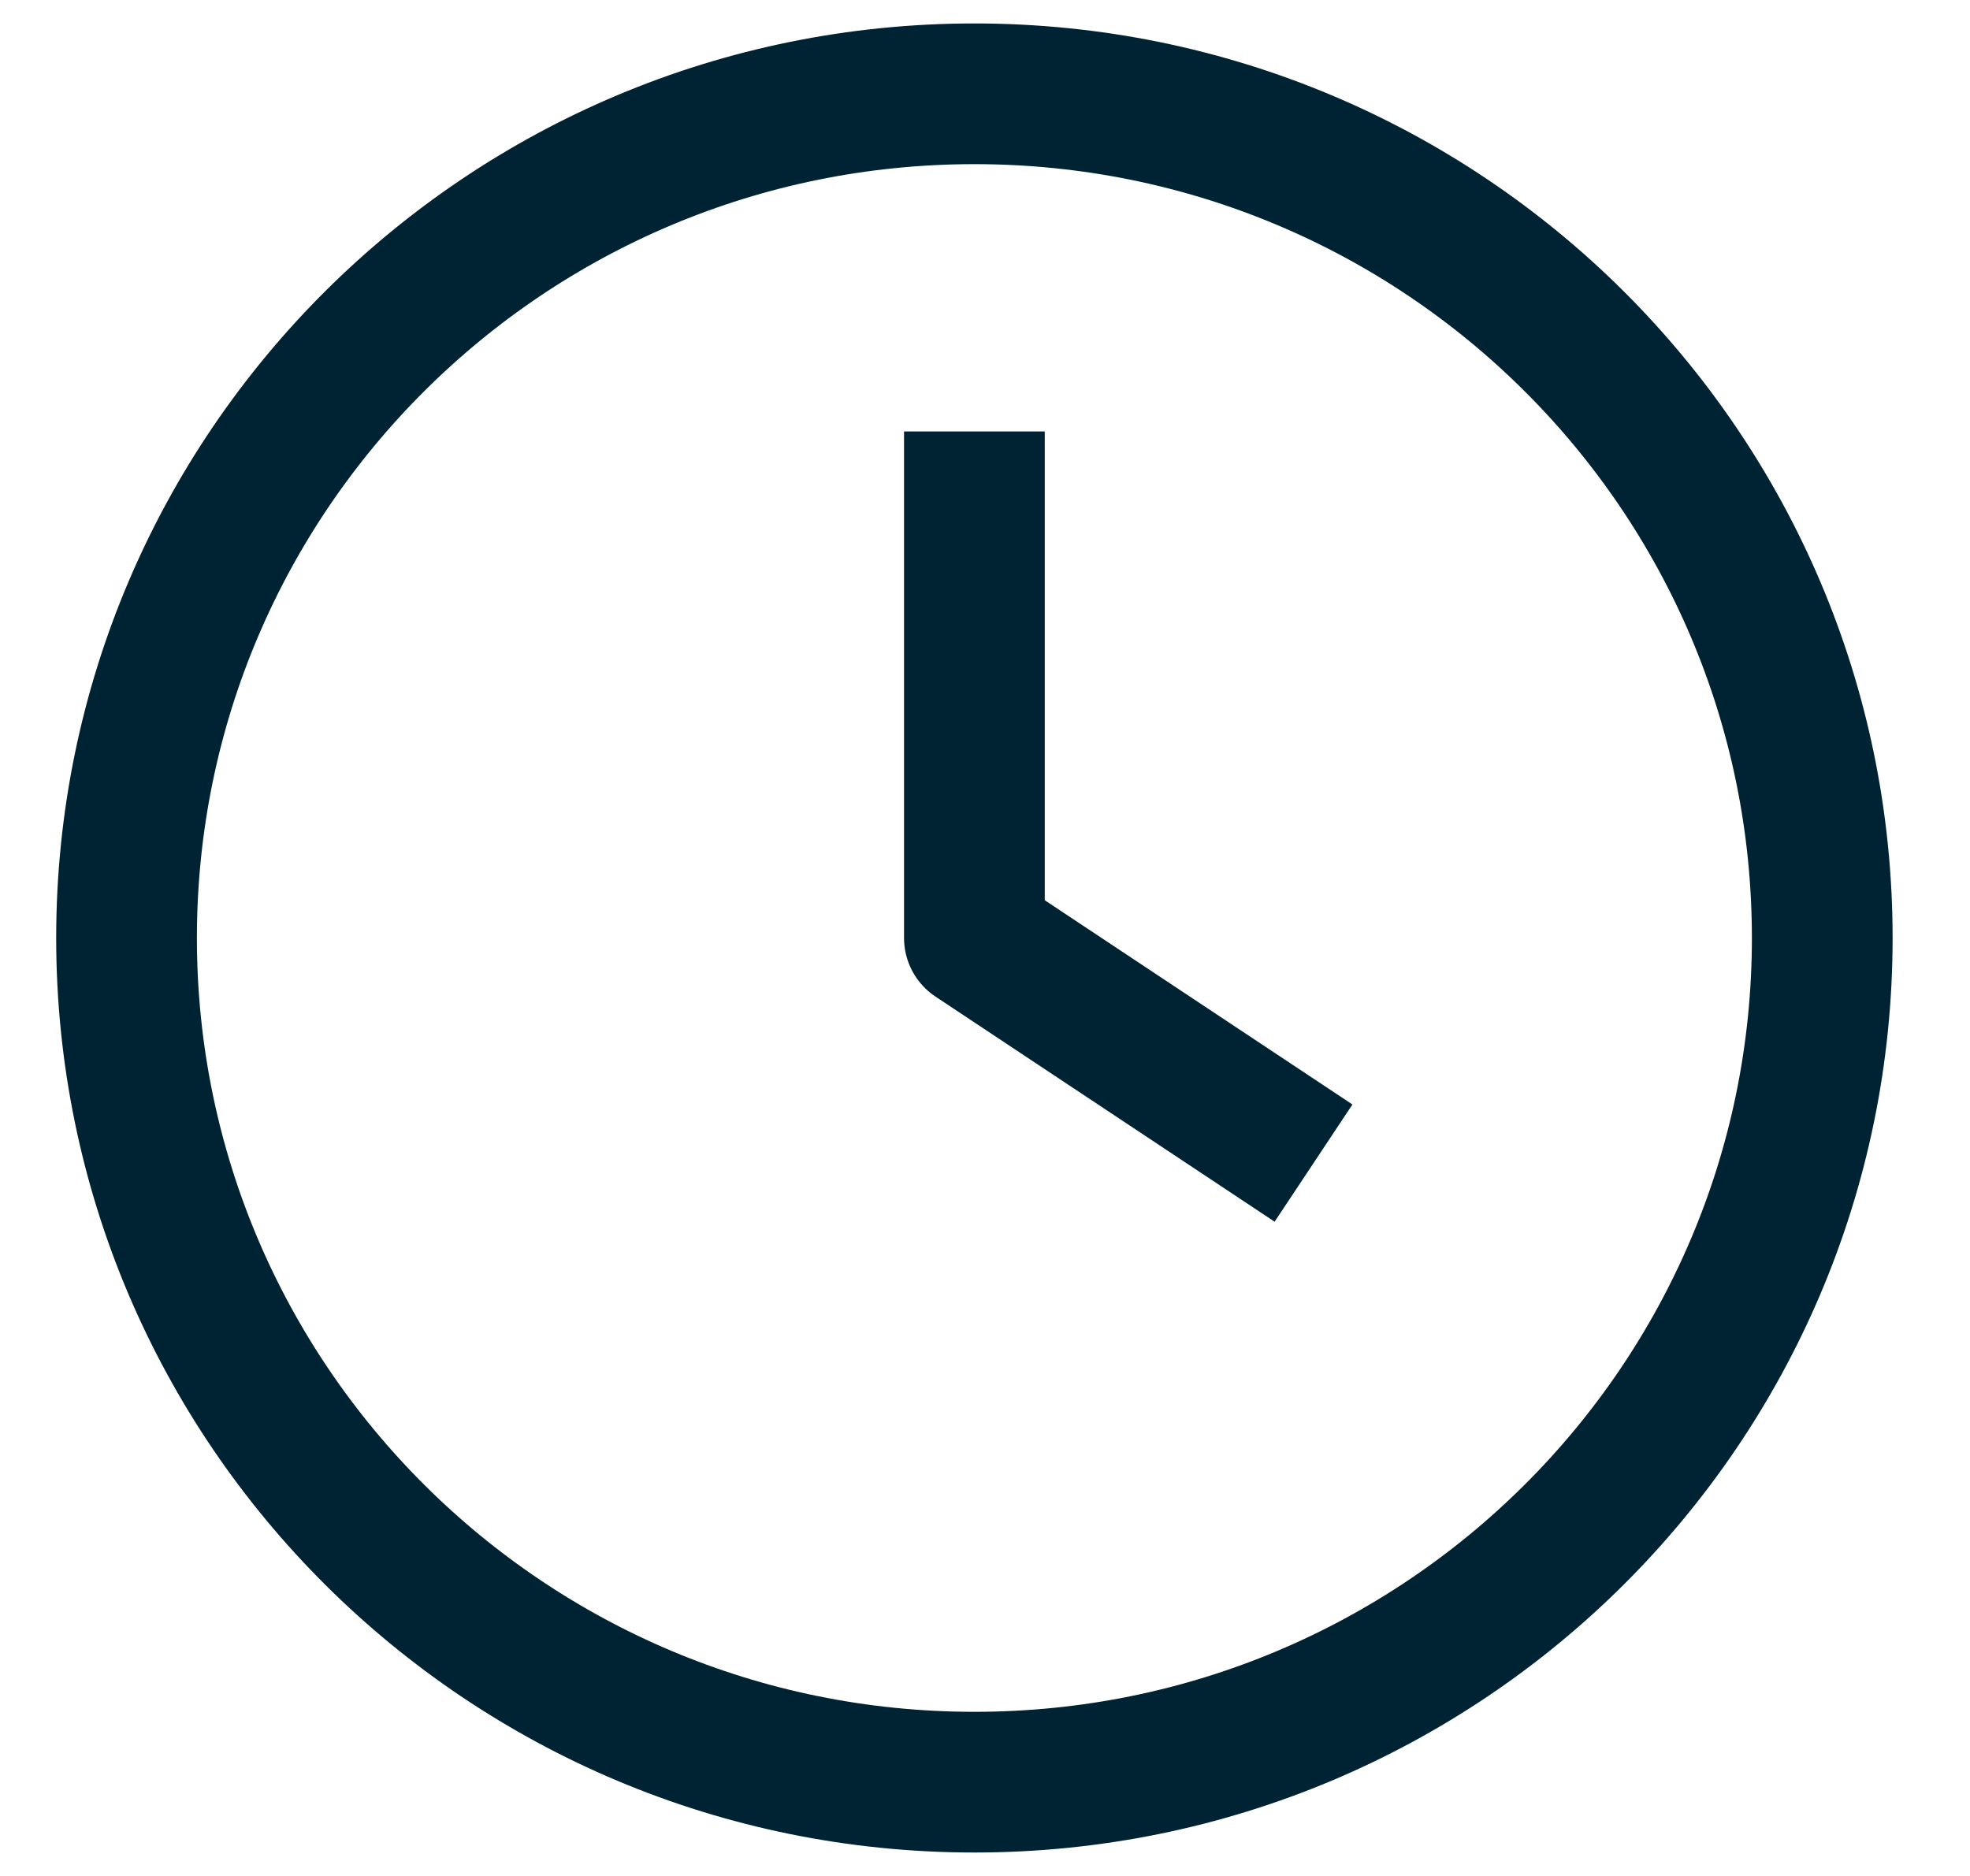 <svg width="21" height="20" viewBox="0 0 21 20" fill="none" xmlns="http://www.w3.org/2000/svg">
<path d="M10.387 19C15.379 19 19.425 14.971 19.425 10C19.425 5.029 15.379 1 10.387 1C5.396 1 1.349 5.029 1.349 10C1.349 14.971 5.396 19 10.387 19Z" stroke="#002333" stroke-width="1.5" stroke-miterlimit="10" stroke-linejoin="round"/>
<path d="M10.387 4.6V10L14.002 12.4" stroke="#002333" stroke-width="1.5" stroke-miterlimit="10" stroke-linejoin="round"/>
</svg>
